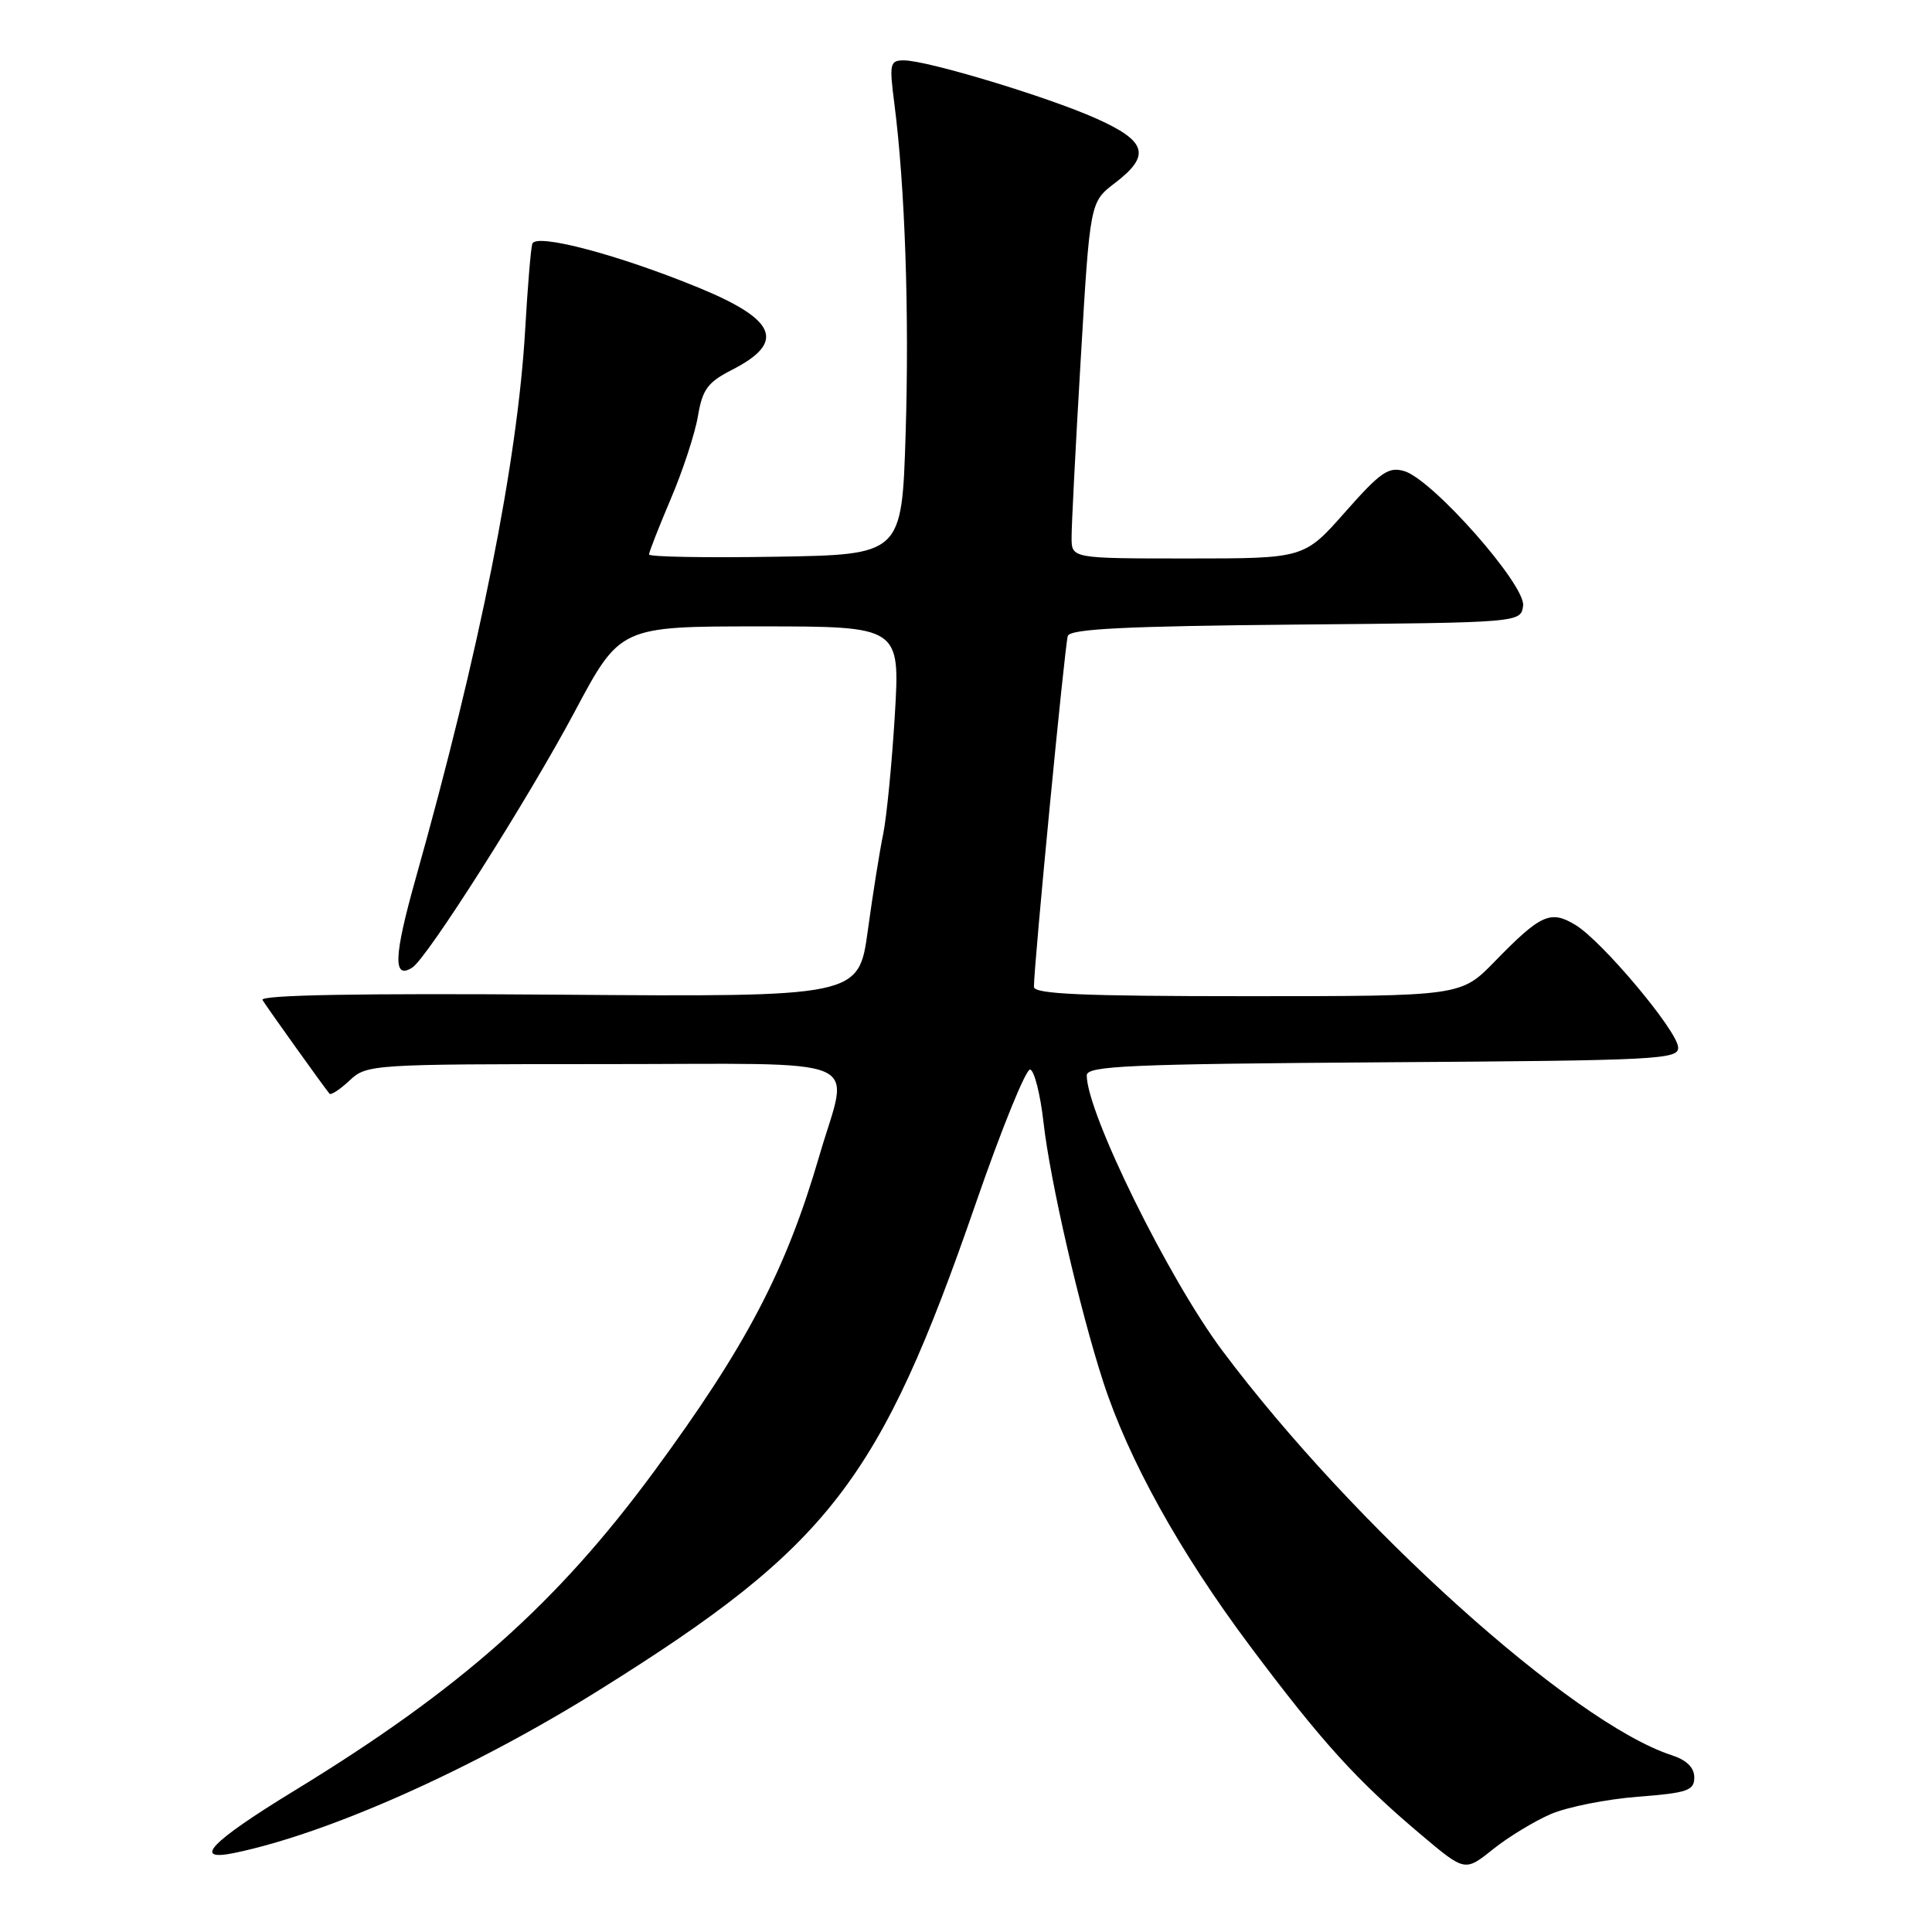 <?xml version="1.0" encoding="UTF-8" standalone="no"?>
<!DOCTYPE svg PUBLIC "-//W3C//DTD SVG 1.1//EN" "http://www.w3.org/Graphics/SVG/1.1/DTD/svg11.dtd" >
<svg xmlns="http://www.w3.org/2000/svg" xmlns:xlink="http://www.w3.org/1999/xlink" version="1.1" viewBox="0 0 256 256">
 <g >
 <path fill="currentColor"
d=" M 205.50 240.37 C 207.70 239.43 212.88 238.40 217.00 238.08 C 223.61 237.57 224.50 237.26 224.50 235.52 C 224.50 234.21 223.49 233.22 221.50 232.57 C 208.36 228.30 179.27 202.11 161.96 178.96 C 154.81 169.40 144.00 147.44 144.00 142.49 C 144.00 141.23 149.60 140.99 183.25 140.76 C 219.93 140.52 222.49 140.39 222.36 138.75 C 222.18 136.48 212.30 124.72 208.77 122.57 C 205.45 120.55 204.17 121.13 198.04 127.42 C 193.58 132.00 193.58 132.00 165.29 132.00 C 143.40 132.00 137.00 131.72 137.00 130.76 C 137.00 127.82 141.10 85.39 141.49 84.26 C 141.82 83.33 149.17 82.97 171.71 82.76 C 201.50 82.50 201.50 82.50 201.82 80.27 C 202.20 77.56 189.86 63.57 186.09 62.43 C 184.00 61.80 182.93 62.54 178.24 67.85 C 172.81 74.00 172.81 74.00 157.40 74.00 C 142.00 74.00 142.00 74.00 141.99 71.25 C 141.98 69.74 142.52 59.11 143.20 47.64 C 144.43 26.78 144.43 26.78 147.71 24.27 C 152.53 20.60 151.98 18.71 145.25 15.70 C 138.83 12.83 122.86 8.00 119.77 8.00 C 117.91 8.00 117.82 8.42 118.51 13.75 C 119.92 24.73 120.50 41.59 120.00 57.50 C 119.50 73.50 119.50 73.50 102.75 73.77 C 93.54 73.92 86.00 73.79 86.00 73.47 C 86.00 73.15 87.30 69.84 88.88 66.11 C 90.47 62.39 92.09 57.45 92.48 55.14 C 93.08 51.59 93.77 50.65 97.00 49.00 C 104.10 45.38 102.93 42.40 92.77 38.20 C 82.03 33.77 70.97 30.84 70.53 32.31 C 70.33 32.97 69.91 38.06 69.59 43.64 C 68.59 61.08 63.58 86.19 55.07 116.44 C 52.17 126.75 52.05 129.85 54.63 128.21 C 56.62 126.93 69.97 105.90 76.14 94.32 C 82.17 83.00 82.17 83.00 100.72 83.00 C 119.27 83.00 119.27 83.00 118.57 94.75 C 118.18 101.21 117.48 108.30 117.03 110.50 C 116.57 112.70 115.65 118.46 114.99 123.30 C 113.78 132.10 113.78 132.10 73.98 131.80 C 47.65 131.60 34.39 131.84 34.78 132.50 C 35.31 133.39 42.80 143.87 43.66 144.92 C 43.85 145.15 45.05 144.36 46.32 143.17 C 48.59 141.04 49.19 141.00 79.81 141.00 C 115.84 141.00 112.51 139.59 108.57 153.14 C 104.14 168.34 98.92 178.31 86.65 195.00 C 73.75 212.52 61.00 223.84 39.06 237.24 C 27.88 244.07 25.34 246.72 31.13 245.51 C 43.68 242.89 62.71 234.38 79.50 223.88 C 109.91 204.87 116.56 196.27 129.28 159.50 C 132.70 149.60 135.95 141.60 136.50 141.72 C 137.05 141.84 137.85 144.99 138.27 148.72 C 139.14 156.44 143.04 173.39 146.15 183.00 C 149.51 193.39 156.30 205.62 165.55 218.00 C 175.13 230.81 179.77 235.92 188.31 243.12 C 194.11 248.01 194.11 248.01 197.81 245.05 C 199.84 243.42 203.30 241.32 205.50 240.37 Z "/>
</g>
</svg>